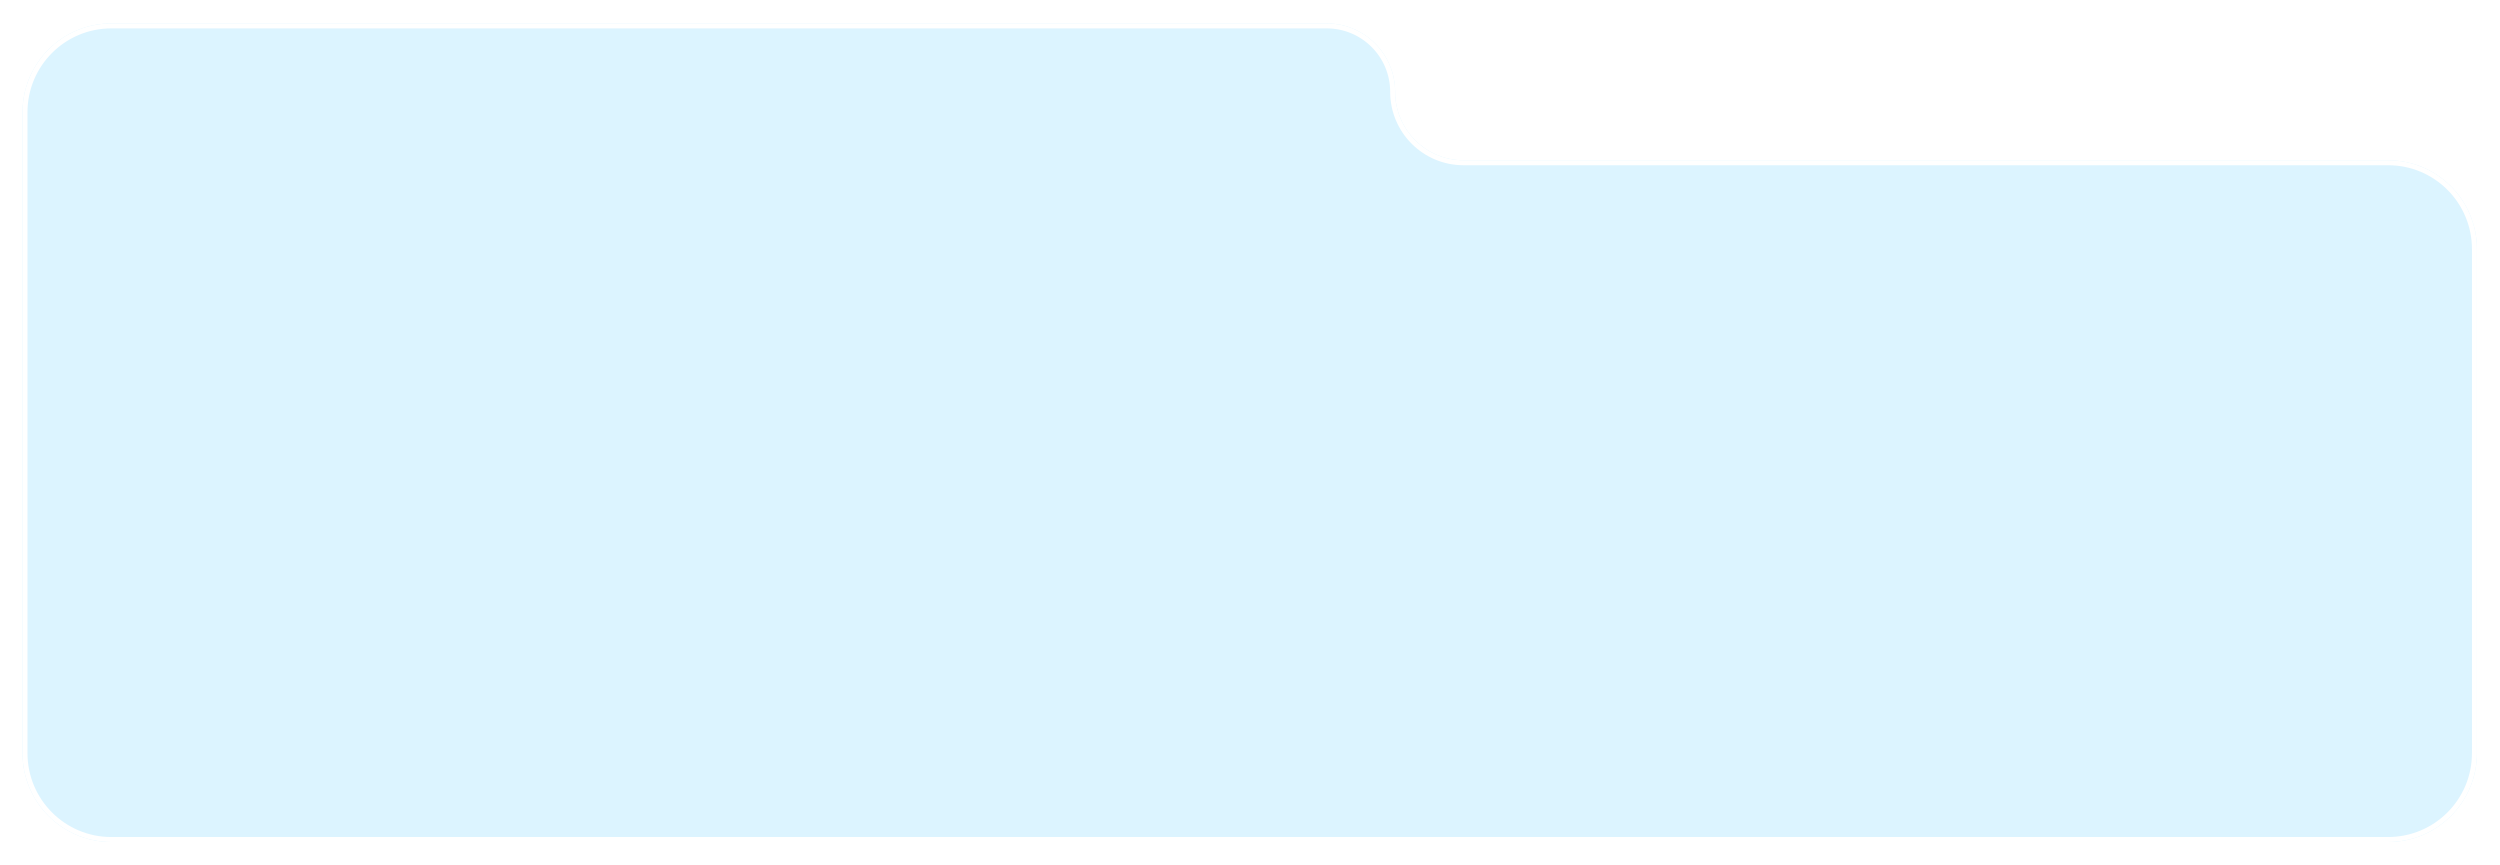 <svg width="1222" height="423" viewBox="0 0 1222 423" fill="none" xmlns="http://www.w3.org/2000/svg">
<g filter="url(#filter0_d_14_88)">
<path d="M11 52.151C11 28.171 30.44 8.731 54.42 8.731H558.894H648.502C666.973 8.731 681.947 23.705 681.947 42.177C681.947 60.648 696.921 75.622 715.393 75.622H1167.31C1191.29 75.622 1210.73 95.061 1210.73 119.042V365.438C1210.73 389.418 1191.29 408.858 1167.31 408.858H507.614H54.42C30.44 408.858 11 389.418 11 365.438V227.037V52.151Z" fill="#DCF4FF"/>
<path d="M12.216 52.151C12.216 28.843 31.111 9.948 54.42 9.948H558.894H648.502C666.302 9.948 680.731 24.377 680.731 42.177C680.731 61.319 696.25 76.838 715.393 76.838H1167.31C1190.62 76.838 1209.51 95.733 1209.51 119.042V365.438C1209.51 388.747 1190.62 407.642 1167.31 407.642H507.614H54.42C31.111 407.642 12.216 388.747 12.216 365.438V227.037V52.151Z" stroke="white" stroke-width="2.432"/>
</g>
<defs>
<filter id="filter0_d_14_88" x="0.145" y="0.59" width="1221.44" height="421.836" filterUnits="userSpaceOnUse" color-interpolation-filters="sRGB">
<feFlood flood-opacity="0" result="BackgroundImageFix"/>
<feColorMatrix in="SourceAlpha" type="matrix" values="0 0 0 0 0 0 0 0 0 0 0 0 0 0 0 0 0 0 127 0" result="hardAlpha"/>
<feOffset dy="2.714"/>
<feGaussianBlur stdDeviation="5.427"/>
<feComposite in2="hardAlpha" operator="out"/>
<feColorMatrix type="matrix" values="0 0 0 0 0 0 0 0 0 0 0 0 0 0 0 0 0 0 0.15 0"/>
<feBlend mode="normal" in2="BackgroundImageFix" result="effect1_dropShadow_14_88"/>
<feBlend mode="normal" in="SourceGraphic" in2="effect1_dropShadow_14_88" result="shape"/>
</filter>
</defs>
</svg>
